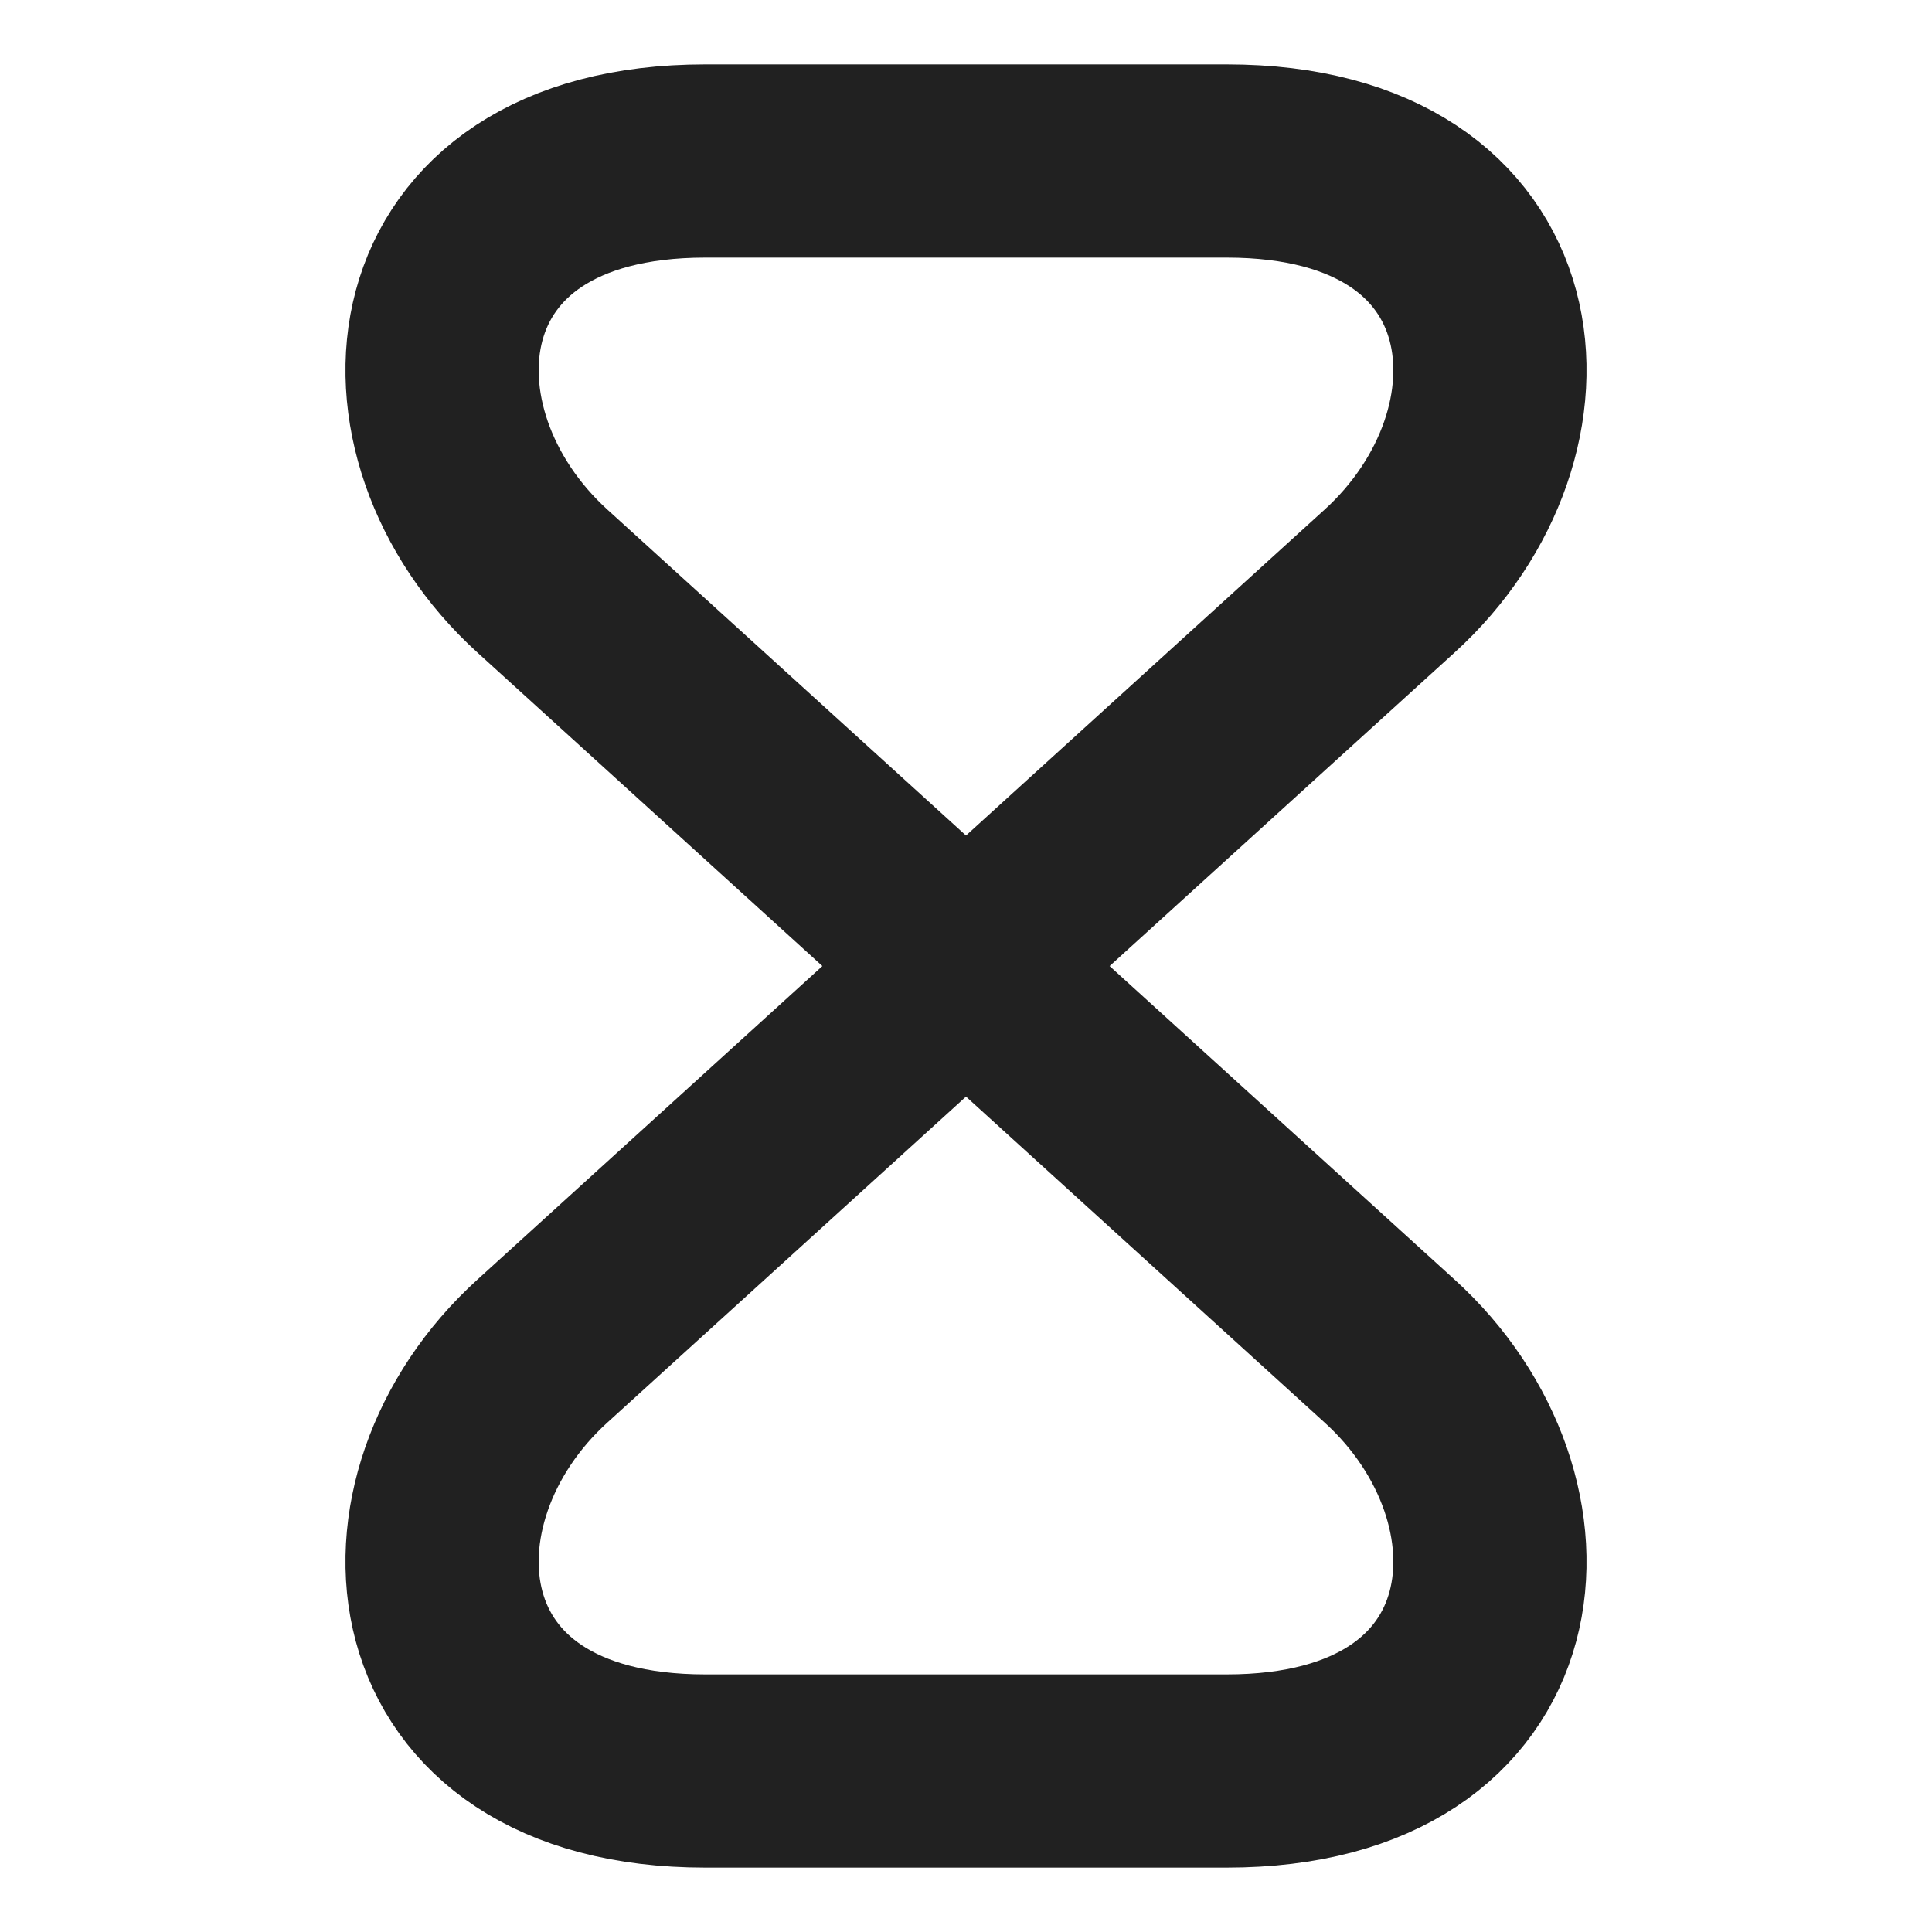 <svg width="15" height="15" viewBox="0 0 15 15" fill="none" xmlns="http://www.w3.org/2000/svg">
<path d="M9.525 1.25H5.475C3.125 1.25 2.944 3.362 4.213 4.513L10.787 10.488C12.056 11.637 11.875 13.75 9.525 13.75H5.475C3.125 13.75 2.944 11.637 4.213 10.488L10.787 4.513C12.056 3.362 11.875 1.25 9.525 1.25Z" stroke="#212121" stroke-width="1.5" stroke-linecap="round" stroke-linejoin="round"/>
</svg>
